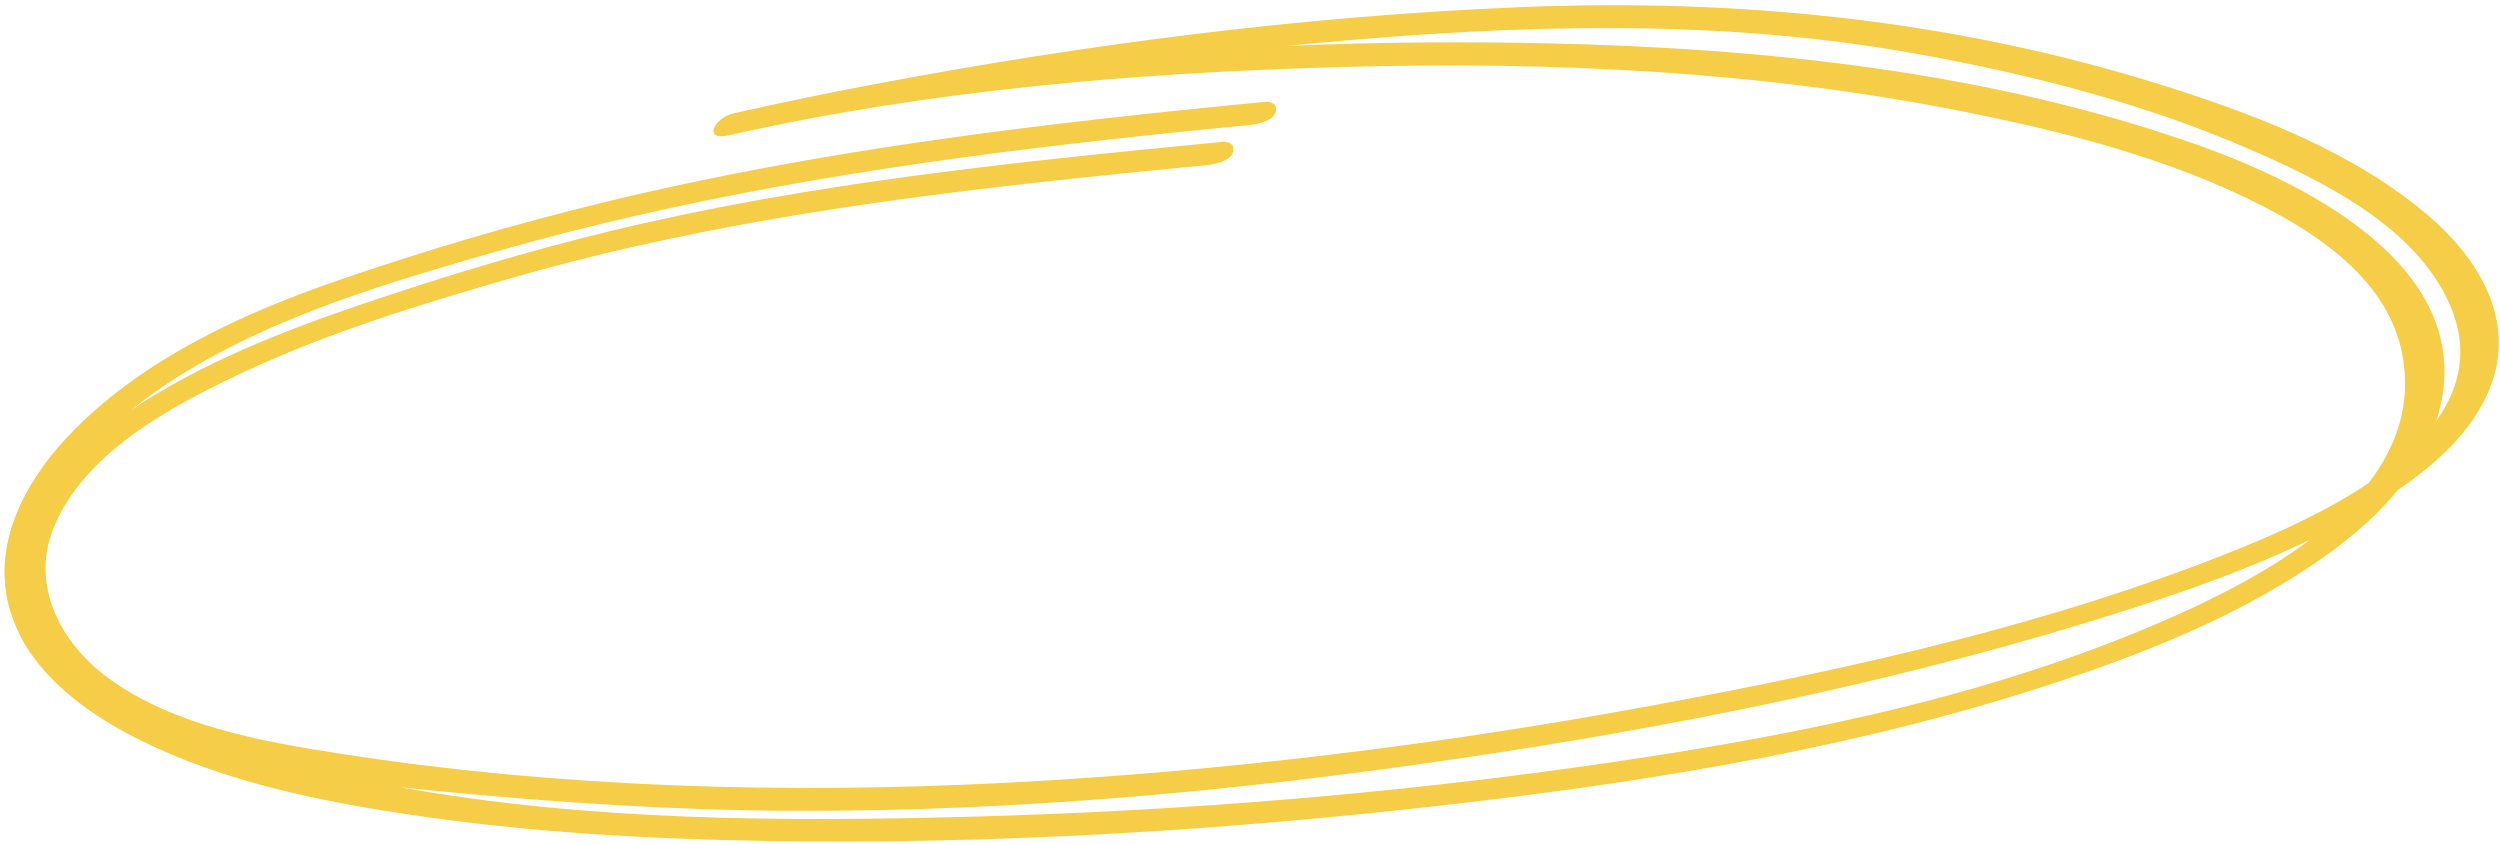 <svg width="302" height="102" viewBox="0 0 302 102" fill="none" xmlns="http://www.w3.org/2000/svg">
<path d="M293.495 26.172C284.433 18.383 272.546 13.854 261.309 10.318C235.941 2.334 209.878 -0.228 183.42 0.871C157.239 1.961 131.071 5.349 105.336 10.225C99.717 11.292 94.115 12.446 88.538 13.713C87.149 14.028 86.04 15.262 86.198 15.966C86.291 16.387 86.837 16.618 88.052 16.342C112.331 10.855 137.435 8.766 162.27 8.087C187.471 7.403 212.649 8.566 237.416 13.523C249.686 15.979 262.177 19.174 273.376 24.912C280.643 28.634 288.538 34.185 290.187 42.761C291.347 48.782 289.506 53.957 286.121 58.361C280.987 61.807 275.073 64.417 270.695 66.194C248.03 75.403 223.533 80.807 199.534 85.233C173.899 89.958 147.93 93.176 121.897 94.539C94.963 95.95 67.448 95.169 40.765 90.993C31.421 89.531 20.935 87.638 13.108 81.926C7.383 77.75 3.635 70.784 6.471 63.777C10.135 54.728 20.556 49.158 28.843 45.23C39.325 40.264 50.608 36.802 61.739 33.597C82.225 27.695 103.289 24.516 124.439 22.144C131.582 21.34 138.734 20.62 145.892 19.929C146.77 19.843 148.618 19.444 148.93 18.431C149.229 17.47 148.535 17.056 147.564 17.149C122.858 19.537 97.988 22.051 73.812 27.895C63.706 30.337 53.751 33.349 43.906 36.686C34.298 39.939 24.433 43.78 15.902 49.489C19.158 46.837 22.777 44.613 26.204 42.771C36.66 37.152 48.287 33.735 59.65 30.469C82.186 23.986 105.365 20.199 128.621 17.464C136.085 16.586 143.562 15.812 151.042 15.088C151.919 15.002 153.768 14.603 154.079 13.591C154.378 12.633 153.684 12.215 152.713 12.311C126.037 14.889 99.287 18.042 73.202 24.378C62.224 27.043 51.369 30.235 40.694 33.922C29.27 37.862 17.547 43.259 8.92 51.971C3.51 57.432 -0.913 64.989 0.996 72.935C1.157 73.6 1.369 74.24 1.601 74.867C1.662 75.037 1.729 75.201 1.794 75.368C1.868 75.548 1.938 75.731 2.019 75.908C2.549 77.139 3.224 78.284 4.015 79.344C4.159 79.544 4.311 79.737 4.458 79.929C4.51 79.99 4.555 80.055 4.603 80.113C7.785 84.124 12.388 87.142 16.831 89.361C26.991 94.433 38.512 96.77 49.659 98.431C63.739 100.527 78.007 101.341 92.231 101.578C120.219 102.048 148.297 100.306 176.095 97.075C200.759 94.208 225.362 90.109 248.985 82.237C259.425 78.756 269.872 74.552 279.072 68.419C282.91 65.86 286.716 62.819 289.682 59.168C294.748 55.735 299.628 51.238 301.315 45.278C303.437 37.782 298.982 30.887 293.495 26.172ZM263.157 74.201C241.733 83.845 218.11 88.641 194.976 92.041C169.351 95.809 143.43 97.94 117.544 98.65C94.651 99.28 71.064 99.174 48.37 95.108C49.827 95.259 51.283 95.404 52.729 95.545C67.072 96.943 81.511 97.895 95.927 97.946C124.333 98.043 152.774 95.249 180.83 90.936C206.368 87.007 231.874 81.659 256.516 73.819C264.131 71.395 271.781 68.701 279.017 65.207C273.948 69.033 268.049 72.003 263.157 74.201ZM294.308 50.842C300.084 32.961 279.213 22.356 265.375 17.474C240.434 8.676 213.353 5.821 187.059 5.236C176.545 5.002 165.995 5.098 155.455 5.545C156.751 5.416 158.046 5.291 159.341 5.172C183.305 2.97 207.429 2.195 231.212 6.445C245.111 8.926 259.023 12.469 272 18.136C280.499 21.842 290.952 27.007 295.417 35.696C298.406 41.514 297.371 46.561 294.308 50.842Z" fill="#F6CD46"/>
</svg>
